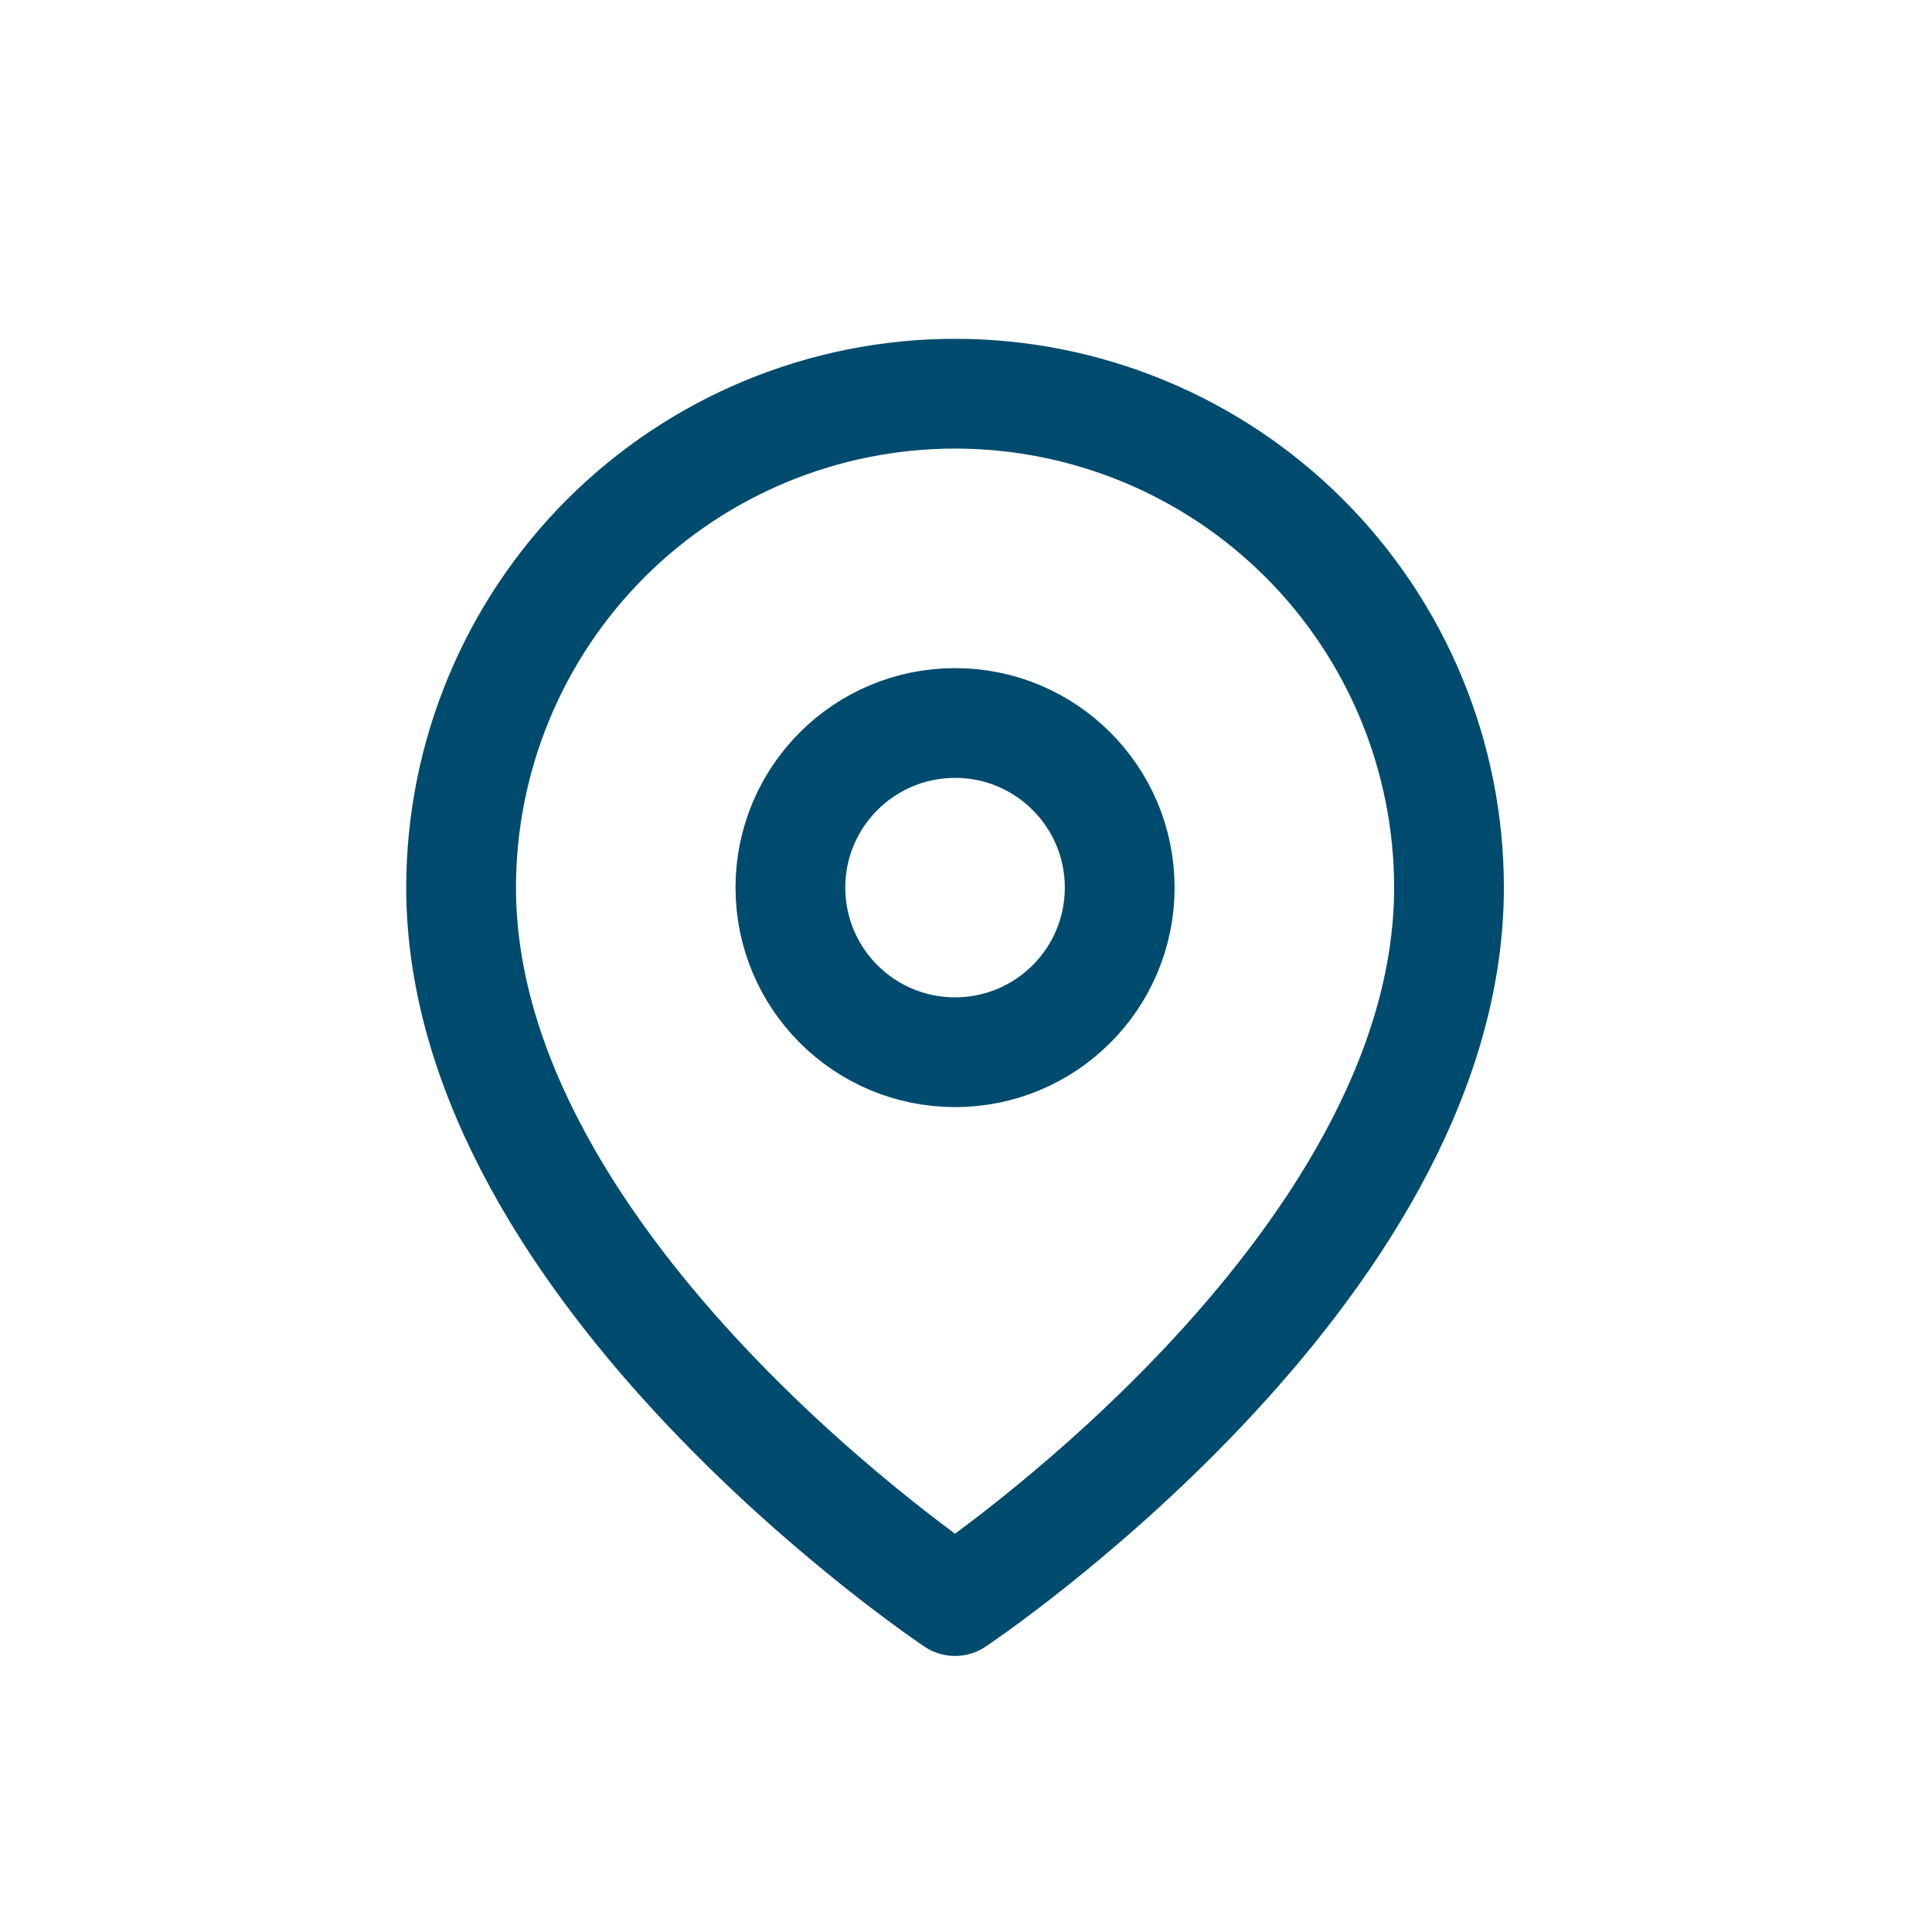 <svg width="27" height="27" viewBox="0 0 27 27" fill="none" xmlns="http://www.w3.org/2000/svg">
<path d="M20.25 12.404C20.25 17.773 13.347 22.375 13.347 22.375C13.347 22.375 6.444 17.773 6.444 12.404C6.444 10.574 7.172 8.818 8.466 7.523C9.761 6.229 11.516 5.502 13.347 5.502C15.178 5.502 16.933 6.229 18.228 7.523C19.523 8.818 20.25 10.574 20.25 12.404Z" stroke="#014B6E" stroke-width="1.534" stroke-linecap="round" stroke-linejoin="round"/>
<path d="M13.347 14.705C14.618 14.705 15.648 13.675 15.648 12.404C15.648 11.134 14.618 10.104 13.347 10.104C12.076 10.104 11.046 11.134 11.046 12.404C11.046 13.675 12.076 14.705 13.347 14.705Z" stroke="#014B6E" stroke-width="1.534" stroke-linecap="round" stroke-linejoin="round"/>
</svg>
